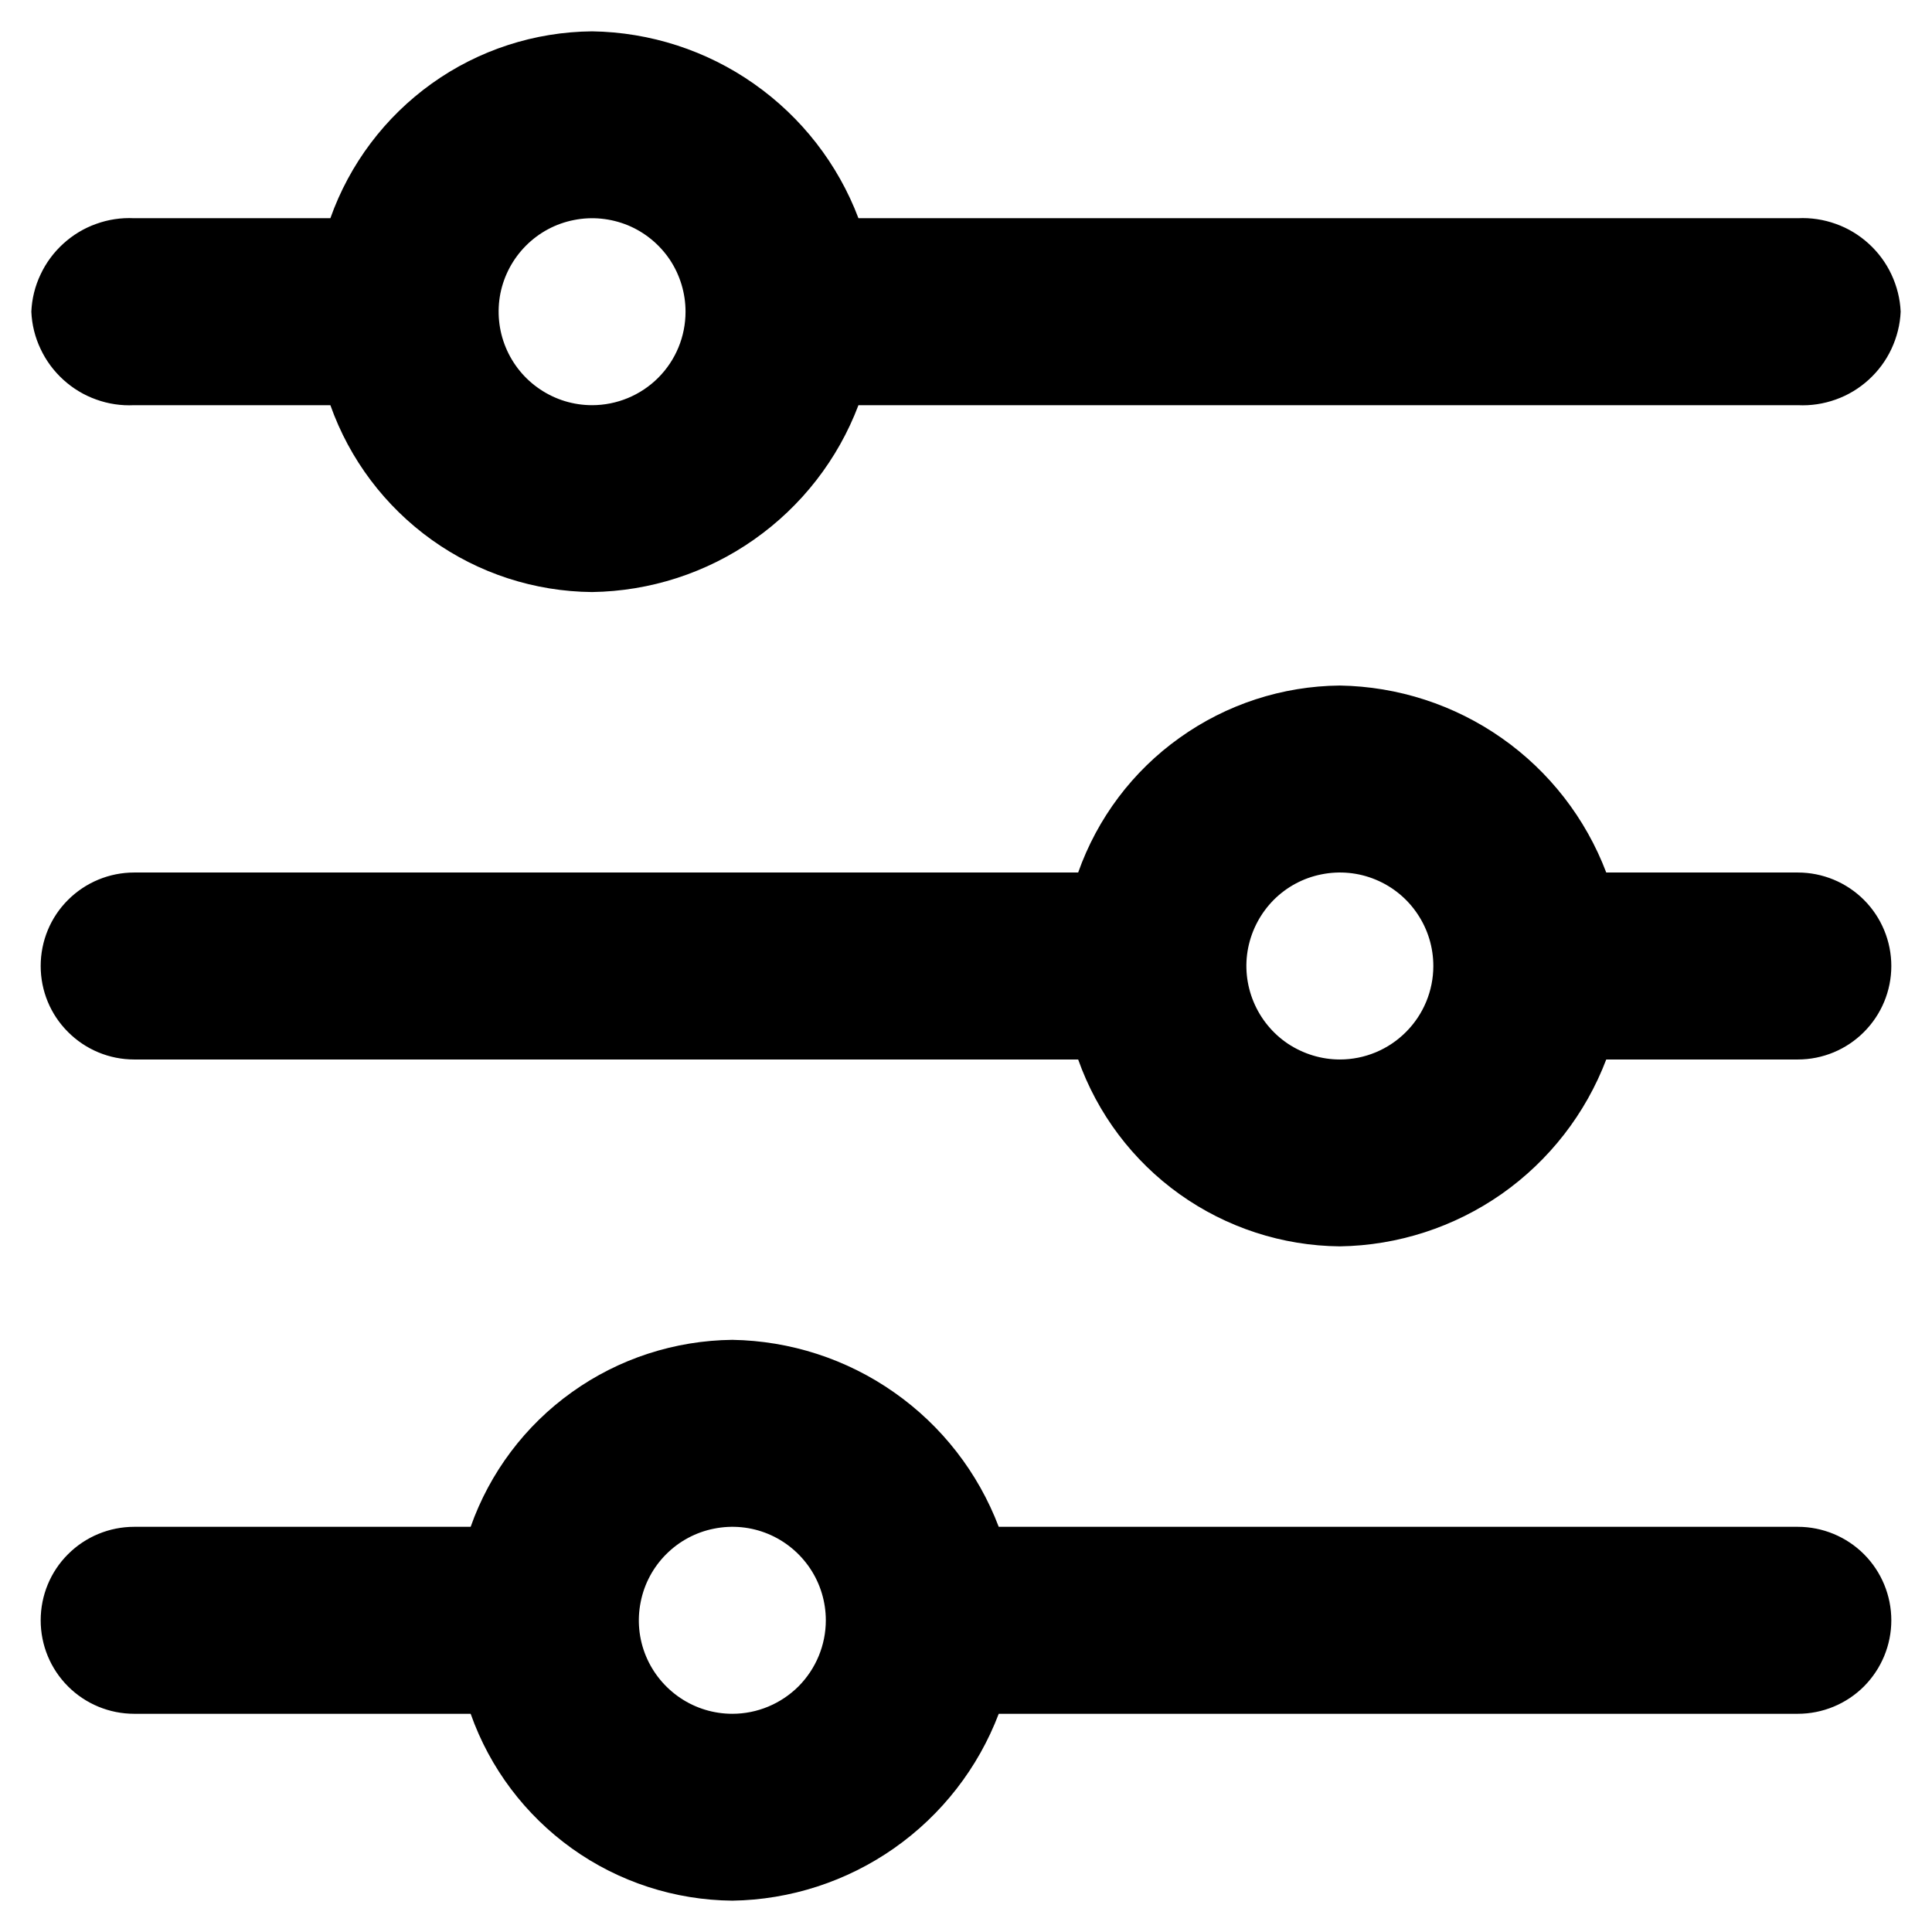 <svg width="18" height="18" viewBox="0 0 18 18" fill="none" xmlns="http://www.w3.org/2000/svg">
<path d="M16.75 2.033H7.998C7.807 1.528 7.468 1.092 7.025 0.781C6.583 0.47 6.057 0.3 5.516 0.292C4.98 0.297 4.459 0.466 4.023 0.778C3.587 1.09 3.257 1.528 3.078 2.033H1.249C1.129 2.027 1.009 2.045 0.896 2.086C0.783 2.126 0.679 2.189 0.59 2.27C0.501 2.351 0.429 2.448 0.378 2.557C0.326 2.666 0.297 2.784 0.292 2.904C0.297 3.024 0.326 3.142 0.378 3.251C0.429 3.36 0.501 3.457 0.59 3.538C0.679 3.619 0.783 3.682 0.896 3.722C1.009 3.763 1.129 3.781 1.249 3.775H3.078C3.257 4.28 3.587 4.718 4.023 5.03C4.459 5.342 4.98 5.511 5.516 5.516C6.057 5.508 6.583 5.338 7.025 5.027C7.468 4.716 7.807 4.28 7.998 3.775H16.75C16.87 3.781 16.99 3.763 17.104 3.722C17.217 3.682 17.321 3.619 17.41 3.538C17.499 3.457 17.571 3.36 17.622 3.251C17.673 3.142 17.703 3.024 17.708 2.904C17.703 2.784 17.673 2.666 17.622 2.557C17.571 2.448 17.499 2.351 17.41 2.27C17.321 2.189 17.217 2.126 17.104 2.086C16.99 2.045 16.87 2.027 16.75 2.033ZM5.516 3.775C5.344 3.775 5.176 3.724 5.033 3.628C4.889 3.532 4.778 3.396 4.712 3.237C4.646 3.078 4.629 2.903 4.662 2.734C4.696 2.565 4.779 2.41 4.901 2.288C5.023 2.166 5.178 2.083 5.347 2.05C5.516 2.016 5.691 2.034 5.85 2.099C6.009 2.165 6.145 2.277 6.241 2.42C6.336 2.563 6.387 2.732 6.387 2.904C6.387 3.135 6.296 3.356 6.132 3.52C5.969 3.683 5.747 3.775 5.516 3.775Z" fill="black"/>
<path d="M16.75 8.129H14.965C14.773 7.623 14.434 7.187 13.992 6.877C13.549 6.566 13.024 6.396 12.483 6.387C11.947 6.392 11.426 6.562 10.99 6.874C10.553 7.185 10.224 7.623 10.045 8.129H1.25C1.019 8.129 0.797 8.221 0.634 8.384C0.47 8.547 0.379 8.769 0.379 9C0.379 9.231 0.47 9.452 0.634 9.615C0.797 9.779 1.019 9.871 1.25 9.871H10.045C10.224 10.376 10.553 10.814 10.99 11.126C11.426 11.437 11.947 11.607 12.483 11.612C13.024 11.604 13.549 11.433 13.992 11.123C14.434 10.812 14.773 10.376 14.965 9.871H16.75C16.981 9.871 17.203 9.779 17.366 9.615C17.529 9.452 17.621 9.231 17.621 9C17.621 8.769 17.529 8.547 17.366 8.384C17.203 8.221 16.981 8.129 16.75 8.129ZM12.483 9.871C12.311 9.871 12.143 9.819 11.999 9.724C11.856 9.628 11.745 9.492 11.679 9.333C11.613 9.174 11.595 8.999 11.629 8.83C11.663 8.661 11.746 8.506 11.867 8.384C11.989 8.262 12.144 8.179 12.313 8.146C12.482 8.112 12.657 8.129 12.816 8.195C12.976 8.261 13.112 8.373 13.207 8.516C13.303 8.659 13.354 8.827 13.354 9C13.354 9.231 13.262 9.452 13.099 9.615C12.936 9.779 12.714 9.871 12.483 9.871Z" fill="black"/>
<path d="M16.75 14.225H9.305C9.113 13.72 8.774 13.283 8.331 12.973C7.889 12.662 7.363 12.492 6.823 12.483C6.287 12.489 5.765 12.658 5.329 12.97C4.893 13.281 4.563 13.72 4.385 14.225H1.25C1.019 14.225 0.797 14.317 0.634 14.48C0.47 14.643 0.379 14.865 0.379 15.096C0.379 15.327 0.47 15.548 0.634 15.712C0.797 15.875 1.019 15.967 1.25 15.967H4.385C4.563 16.472 4.893 16.91 5.329 17.222C5.765 17.534 6.287 17.703 6.823 17.708C7.363 17.7 7.889 17.529 8.331 17.219C8.774 16.908 9.113 16.472 9.305 15.967H16.75C16.981 15.967 17.203 15.875 17.366 15.712C17.529 15.548 17.621 15.327 17.621 15.096C17.621 14.865 17.529 14.643 17.366 14.48C17.203 14.317 16.981 14.225 16.75 14.225ZM6.823 15.967C6.651 15.967 6.482 15.916 6.339 15.82C6.196 15.724 6.084 15.588 6.018 15.429C5.952 15.27 5.935 15.095 5.969 14.926C6.002 14.757 6.085 14.602 6.207 14.48C6.329 14.358 6.484 14.275 6.653 14.242C6.822 14.208 6.997 14.225 7.156 14.291C7.315 14.357 7.451 14.469 7.547 14.612C7.643 14.755 7.694 14.924 7.694 15.096C7.694 15.327 7.602 15.548 7.439 15.712C7.275 15.875 7.054 15.967 6.823 15.967Z" fill="black"/>
</svg>
